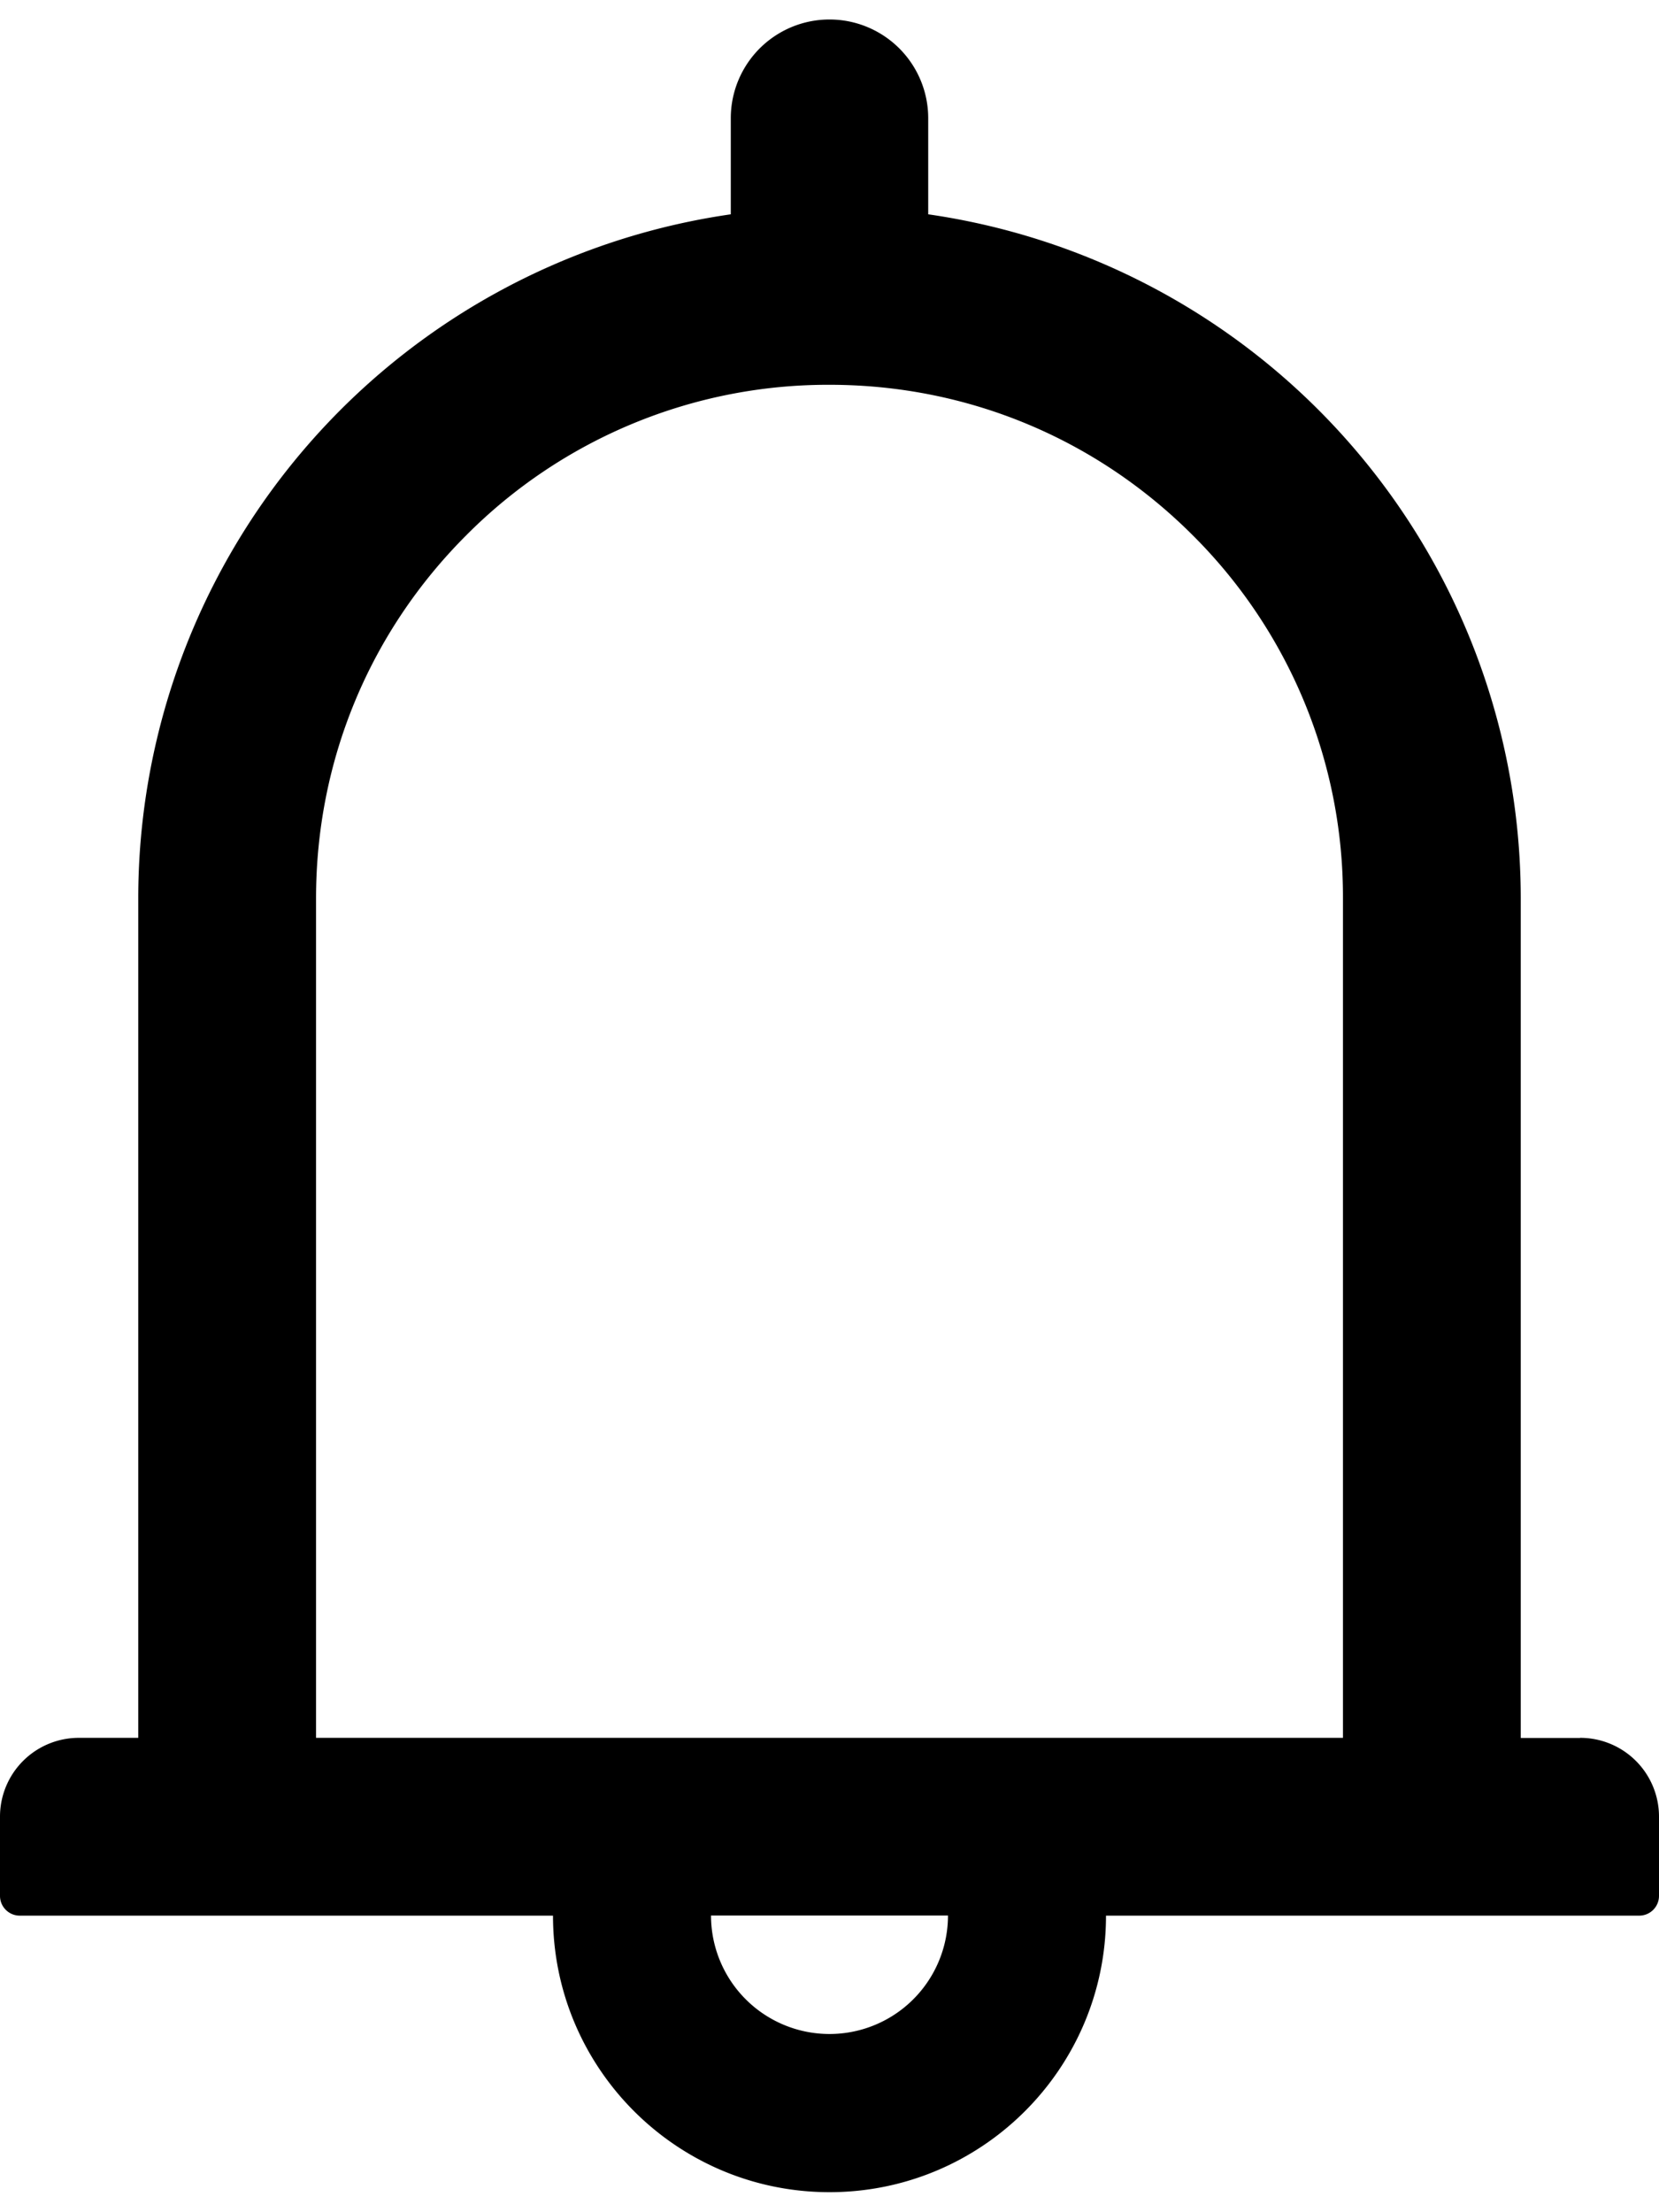<?xml version="1.0" encoding="utf-8"?><svg width="12" height="16" xmlns="http://www.w3.org/2000/svg" viewBox="0 0 12 16"><path d="M11.429 12.57H11V6.497A5 5 0 006.714 1.55V.855a.714.714 0 10-1.428 0v.695A5 5 0 001 6.498v6.071H.571a.57.57 0 00-.571.572v.571c0 .079.064.143.143.143H4c0 1.104.896 2 2 2s2-.896 2-2h3.857a.143.143 0 00.143-.143v-.571a.57.57 0 00-.571-.572zM6 14.711a.857.857 0 01-.857-.857h1.714a.857.857 0 01-.857.857zM2.286 12.57V6.498c0-.993.385-1.925 1.087-2.627A3.689 3.689 0 016 2.783c.993 0 1.925.386 2.627 1.088a3.689 3.689 0 011.087 2.627v6.071H2.286z"/></svg>